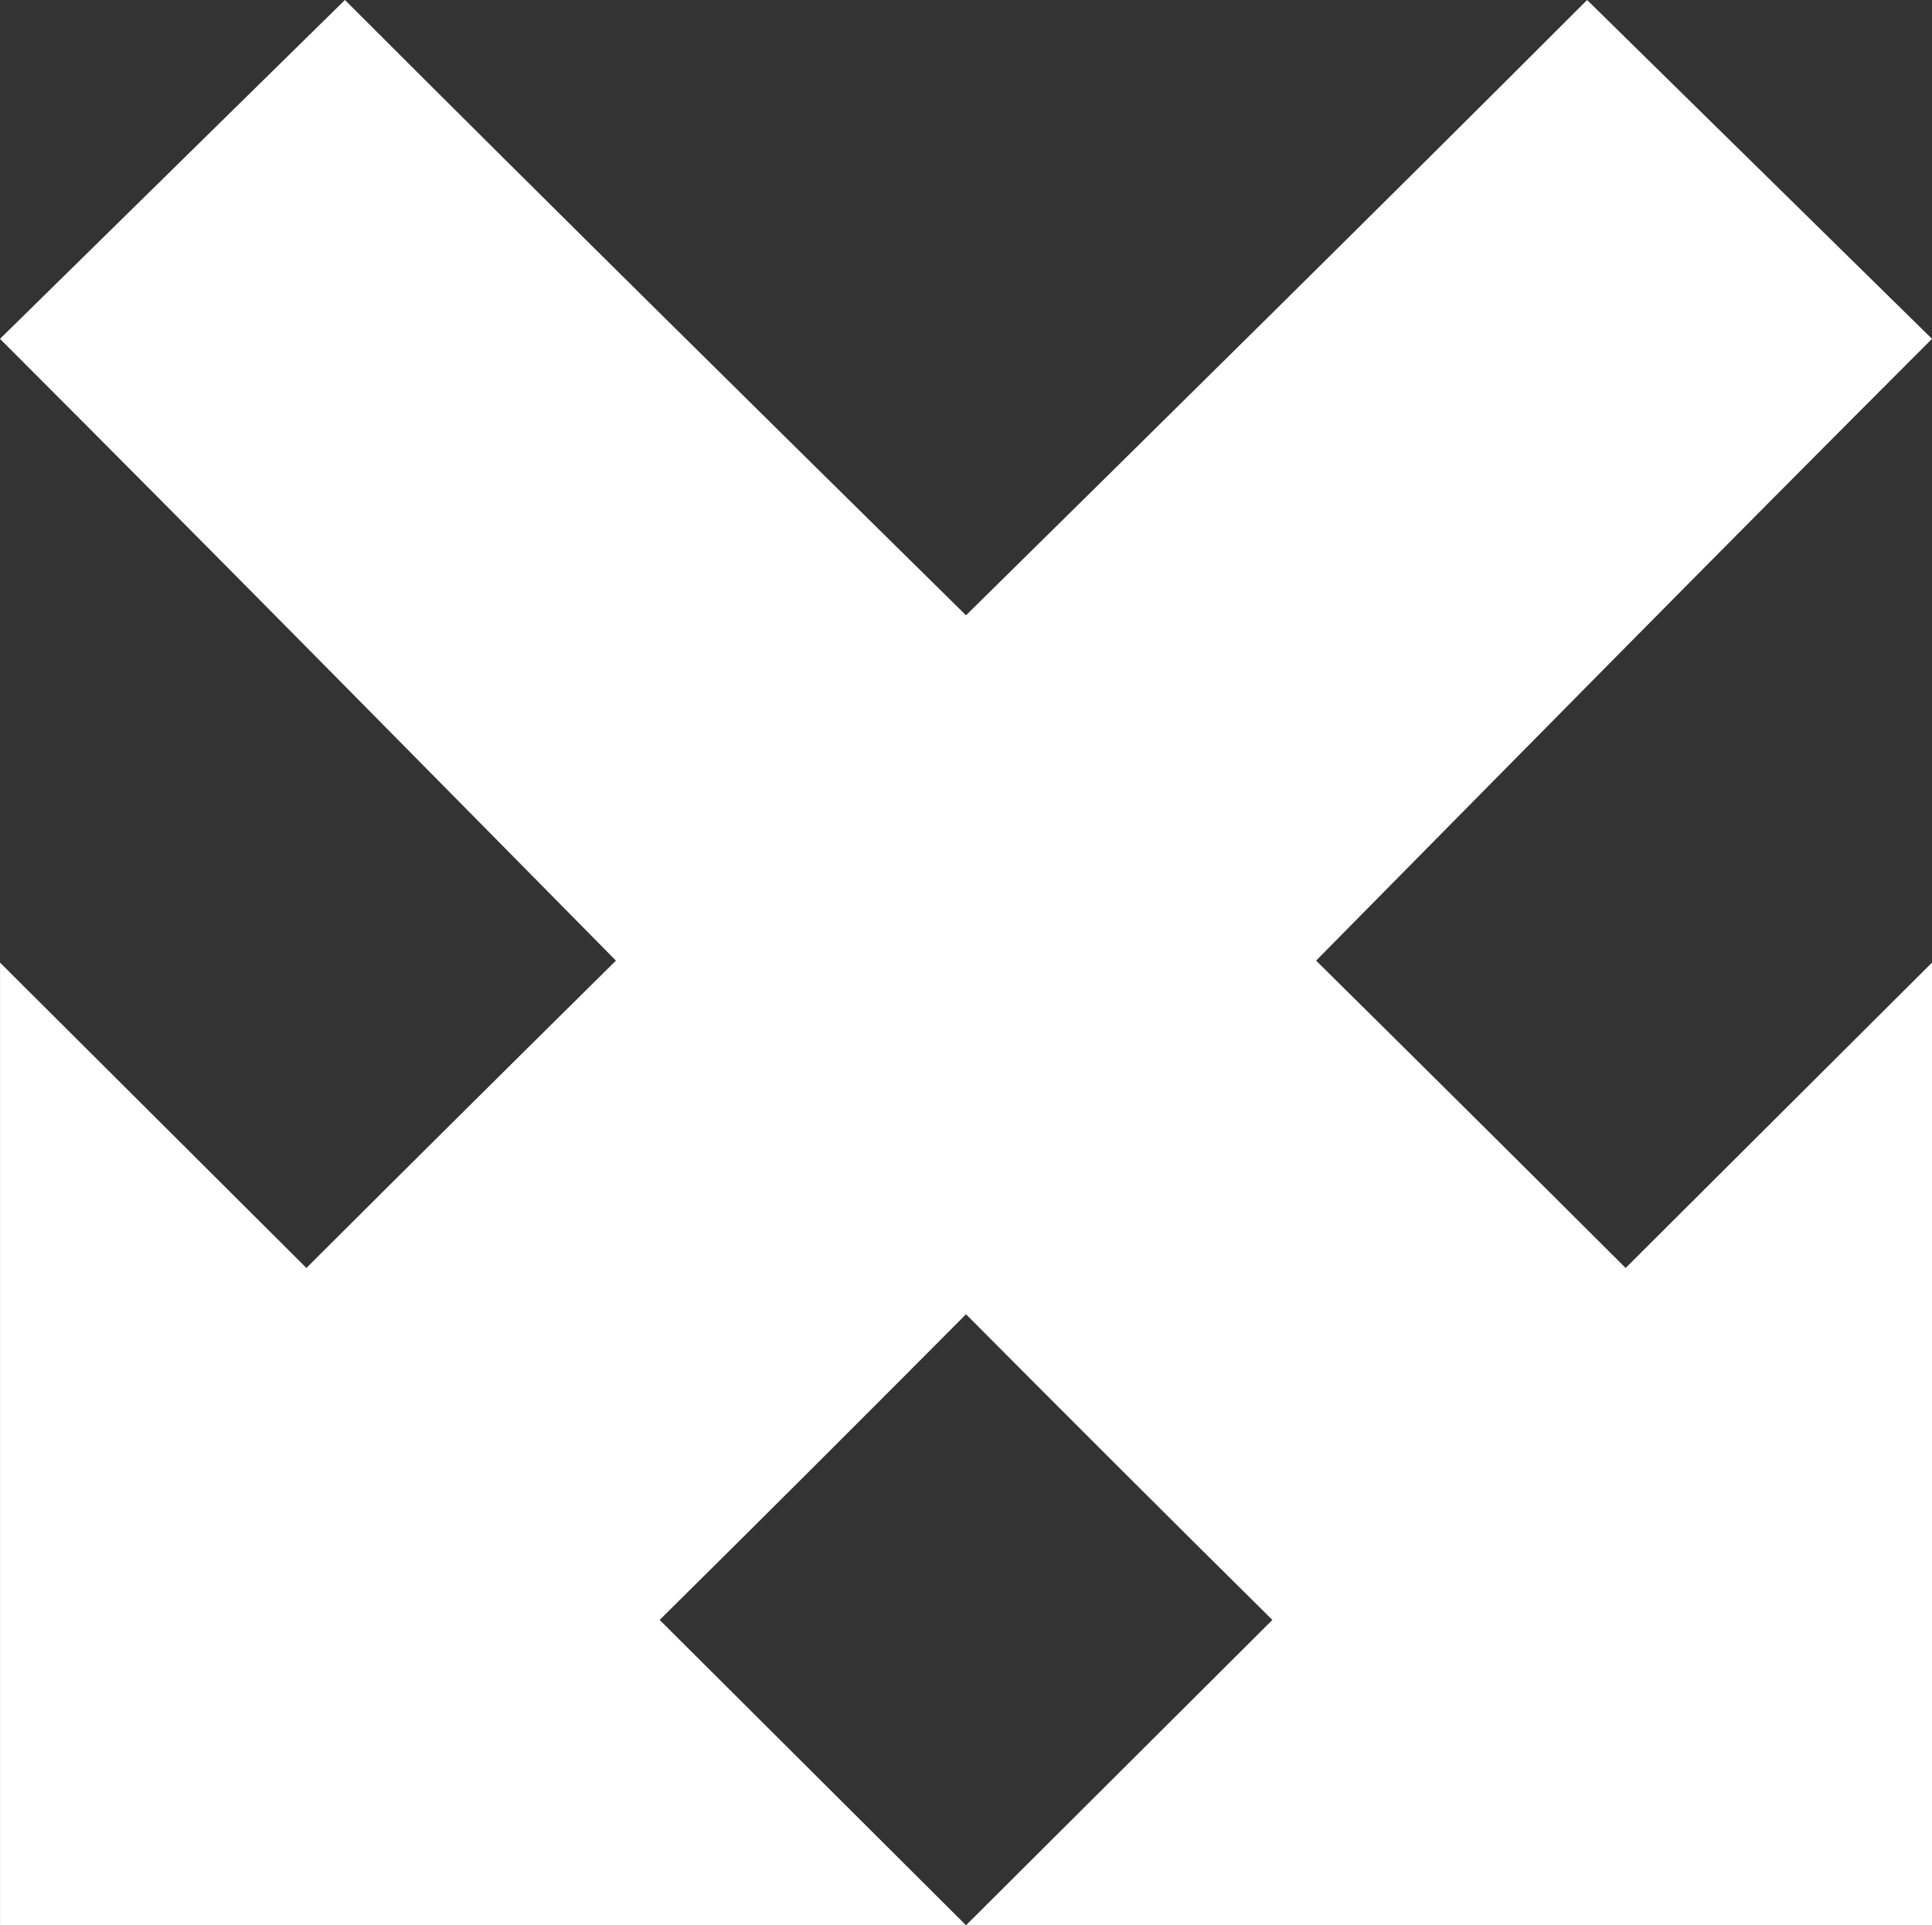 <?xml version="1.0" encoding="UTF-8" standalone="no"?>
<!-- Created with Inkscape (http://www.inkscape.org/) -->

<svg
   width="47.112mm"
   height="46.948mm"
   viewBox="0 0 47.112 46.948"
   version="1.1"
   id="svg5"
   inkscape:export-filename="lr.png"
   inkscape:export-xdpi="96"
   inkscape:export-ydpi="96"
   sodipodi:docname="lxr.svg"
   inkscape:version="1.2.2 (732a01da63, 2022-12-09)"
   xmlns:inkscape="http://www.inkscape.org/namespaces/inkscape"
   xmlns:sodipodi="http://sodipodi.sourceforge.net/DTD/sodipodi-0.dtd"
   xmlns="http://www.w3.org/2000/svg"
   xmlns:svg="http://www.w3.org/2000/svg">
  <rect x="0" y="0" width="47.112" height="46.948" fill="#333333" stroke="none"/>
  <sodipodi:namedview
     id="namedview7"
     pagecolor="#ffffff"
     bordercolor="#000000"
     borderopacity="0.25"
     inkscape:showpageshadow="2"
     inkscape:pageopacity="0.0"
     inkscape:pagecheckerboard="0"
     inkscape:deskcolor="#d1d1d1"
     inkscape:document-units="mm"
     showgrid="false"
     inkscape:zoom="2.4599473"
     inkscape:cx="154.2716"
     inkscape:cy="95.12399"
     inkscape:window-width="1920"
     inkscape:window-height="1027"
     inkscape:window-x="-8"
     inkscape:window-y="-8"
     inkscape:window-maximized="1"
     inkscape:current-layer="layer1" />
  <defs
     id="defs2" />
  <g
     inkscape:label="Ebene 1"
     inkscape:groupmode="layer"
     id="layer1"
     transform="translate(-81.463,-124.963)">
    <path
       id="path1065"
       style="fill:#ffffff;stroke:#ffffff;stroke-width:0;stroke-dasharray:none"
       d="m 120.165,124.963 c -10.432,10.434 -20.788,20.496 -31.23,30.92 l -7.471,-7.446 v 14.904 8.571 h 8.626 14.93 l -7.471,-7.446 C 108.019,154.112 118.098,143.703 128.575,133.226 Z"
       sodipodi:nodetypes="cccccccccc" />
    <path
       id="path1078"
       style="fill:#ffffff;stroke:#ffffff;stroke-width:0;stroke-dasharray:none"
       d="m 89.874,124.963 c 10.432,10.434 20.788,20.496 31.23,30.92 l 7.471,-7.446 v 14.904 8.571 h -8.626 -14.93 l 7.471,-7.446 C 102.02,154.112 91.941,143.703 81.463,133.226 Z"
       sodipodi:nodetypes="cccccccccc" />
  </g>
</svg>
